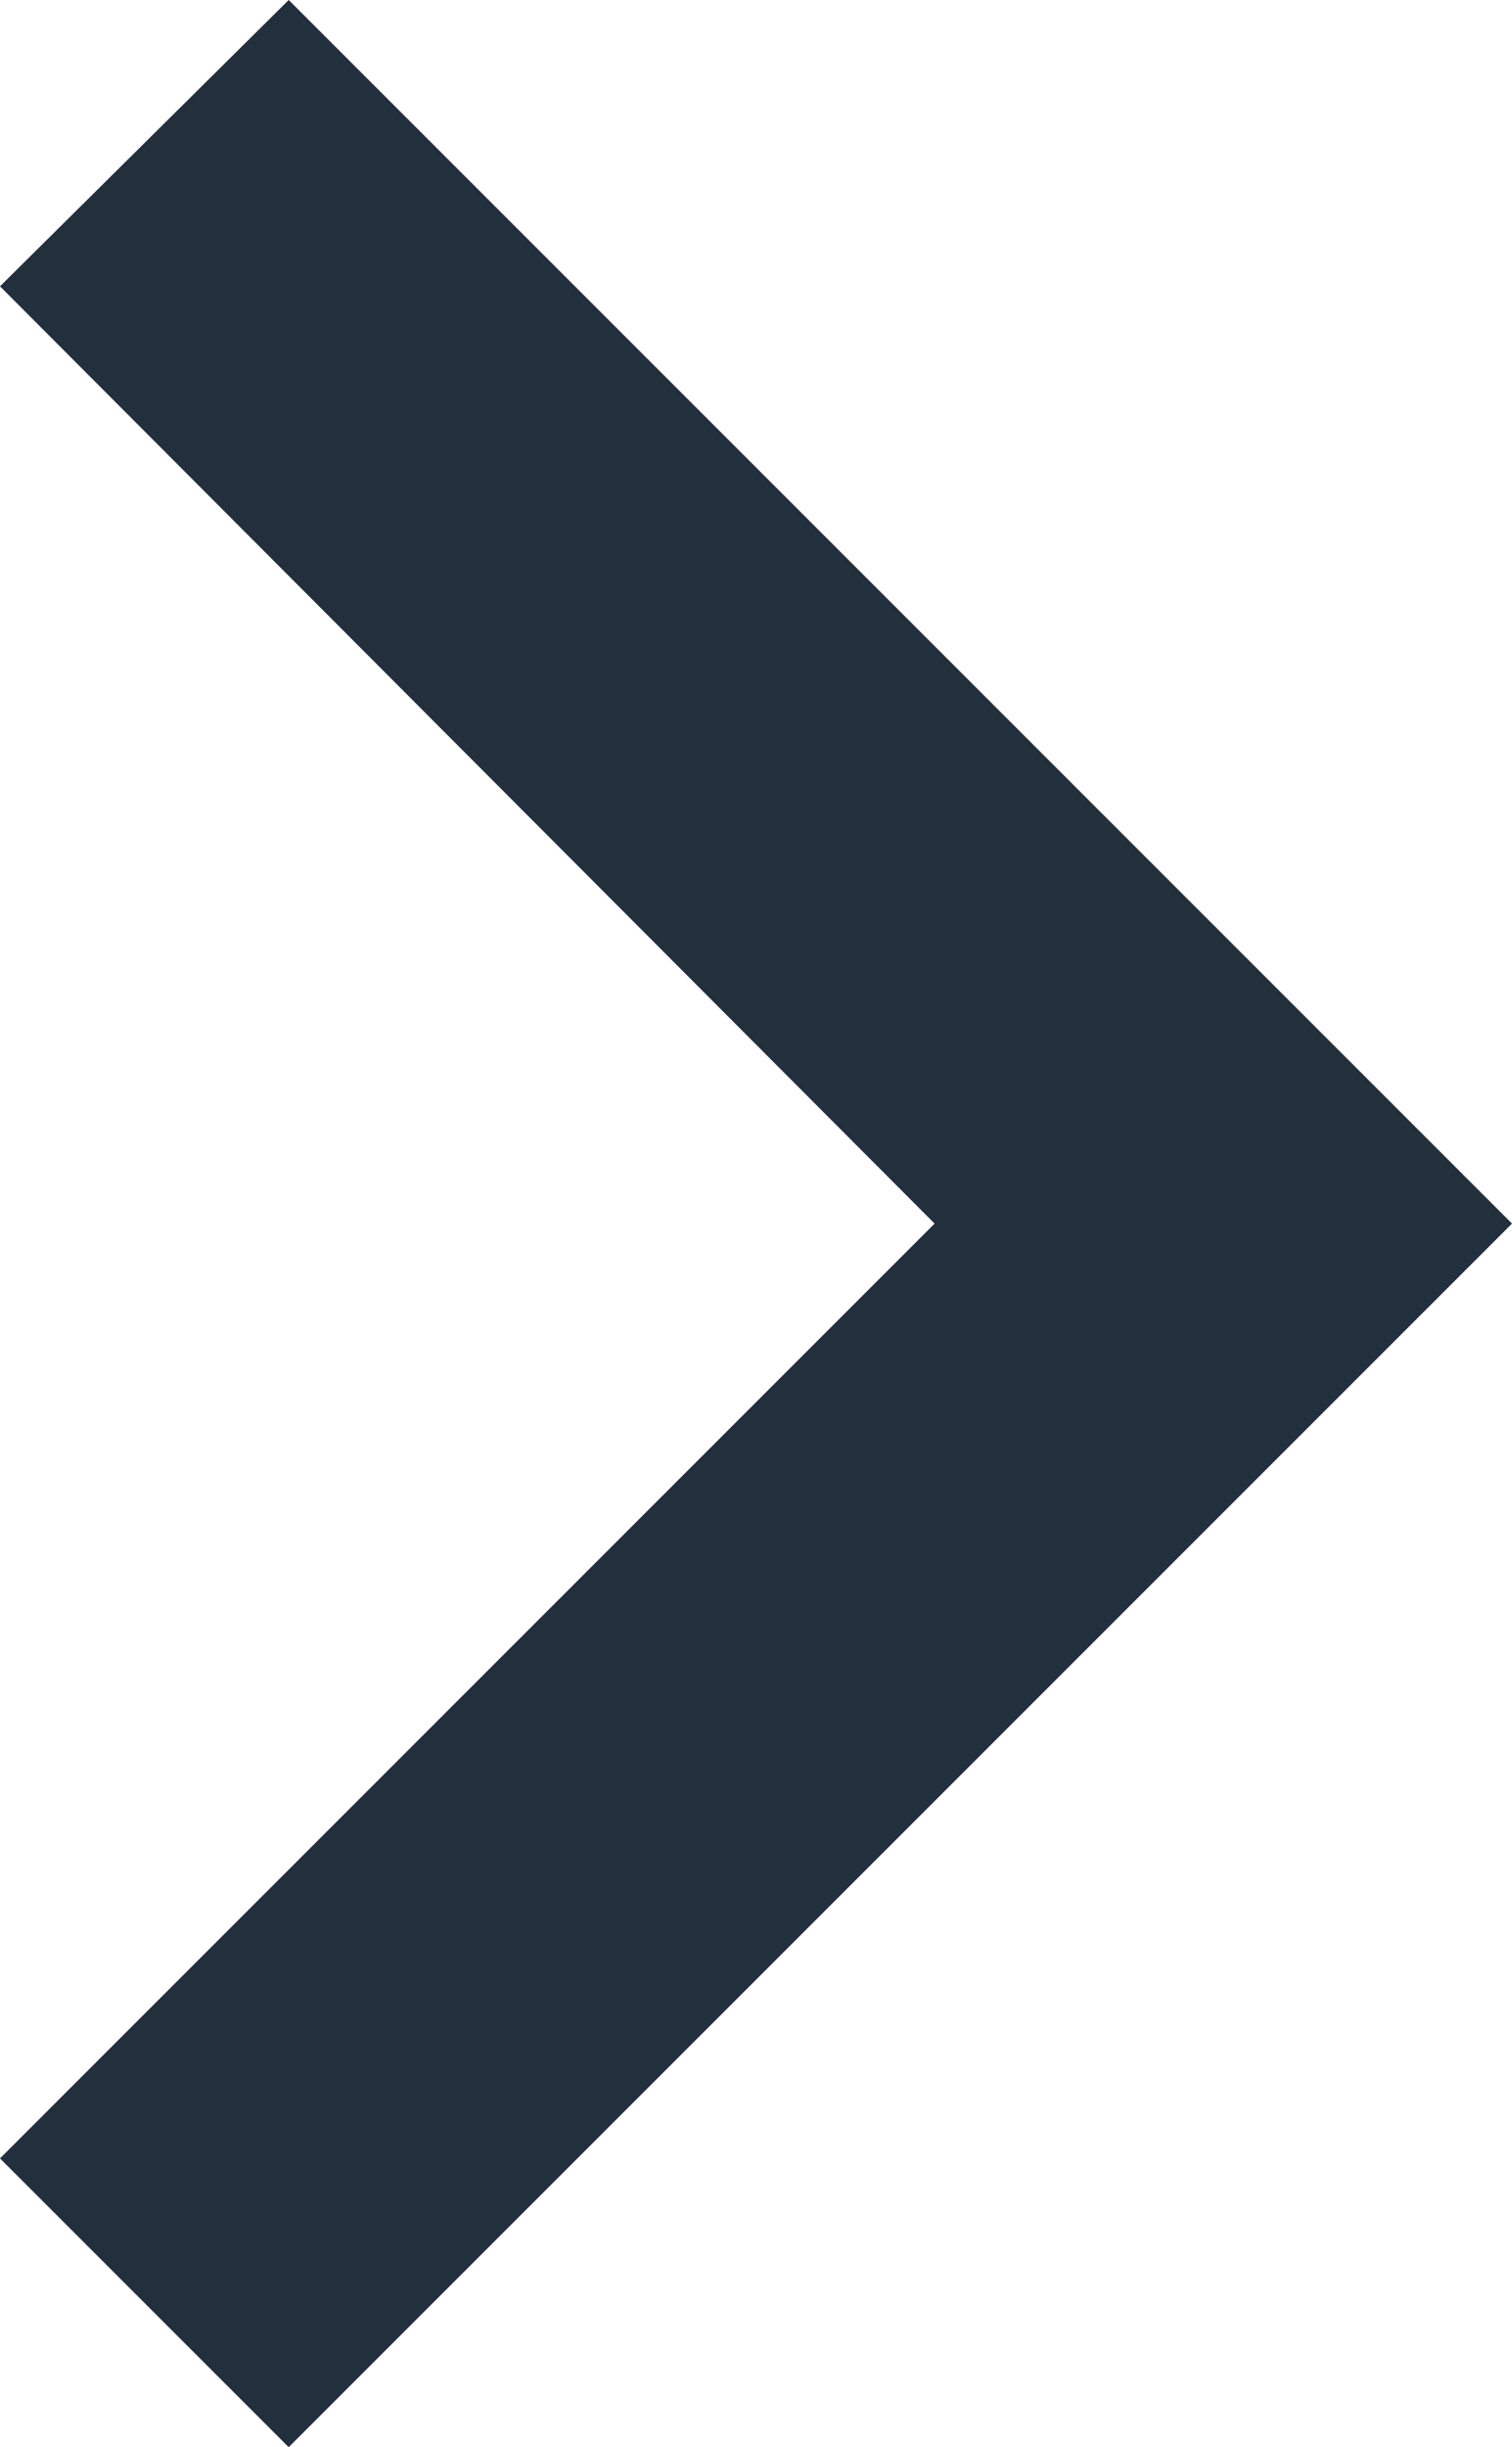 <?xml version="1.0" encoding="utf-8"?>
<!-- Generator: Adobe Illustrator 18.0.0, SVG Export Plug-In . SVG Version: 6.00 Build 0)  -->
<!DOCTYPE svg PUBLIC "-//W3C//DTD SVG 1.1//EN" "http://www.w3.org/Graphics/SVG/1.1/DTD/svg11.dtd">
<svg version="1.1" id="Livello_1" xmlns="http://www.w3.org/2000/svg" xmlns:xlink="http://www.w3.org/1999/xlink" x="0px" y="0px"
	 viewBox="0 0 61.8 100" style="enable-background:new 0 0 61.8 100;" xml:space="preserve">
<path style="fill:#232F3D;" d="M0,88.2L38.2,50L0,11.7L11.8,0l50,50l-50,50L0,88.2z"/>
</svg>
